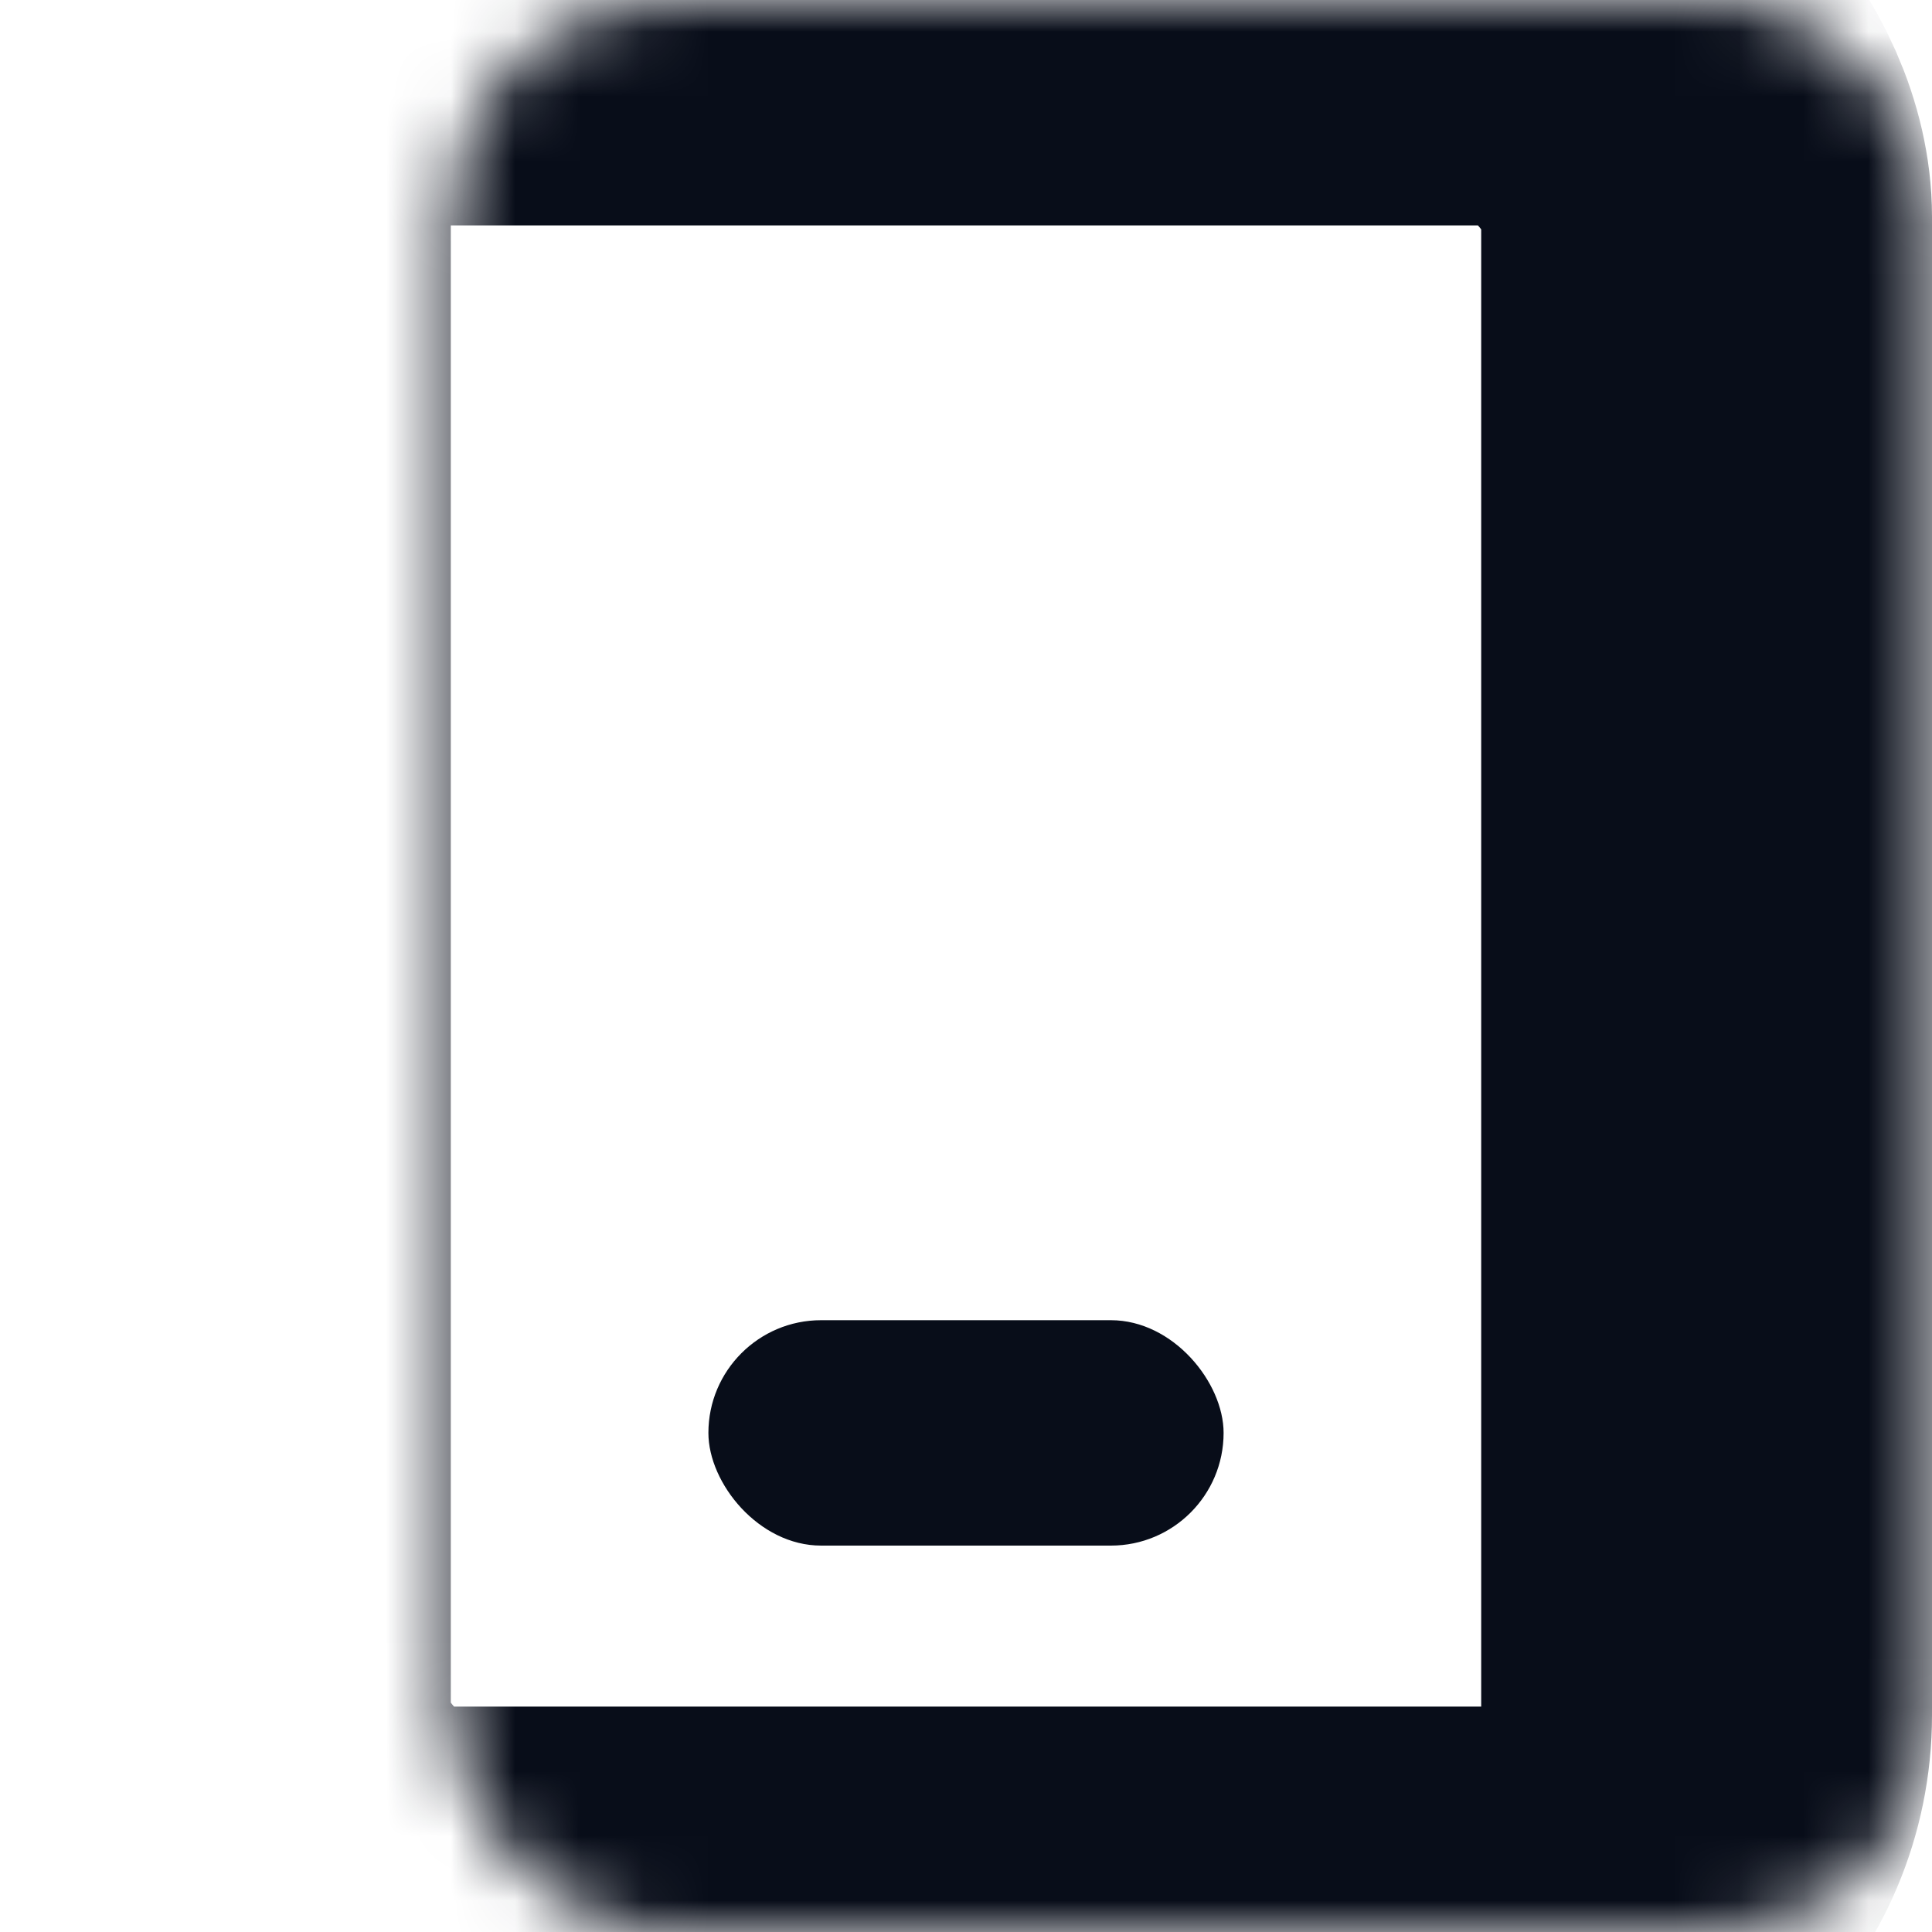<svg width="30" height="30" viewBox="0 0 30 30" fill="none" xmlns="http://www.w3.org/2000/svg">
<mask id="path-1-inside-1_4_8795" fill="white">
<rect x="3.5" width="23" height="30" rx="3.368"/>
</mask>
<rect x="3.5" width="23" height="30" rx="3.368" stroke="#080D19" stroke-width="7" mask="url(#path-1-inside-1_4_8795)"/>
<rect x="11" y="20.5" width="8" height="3.5" rx="1.75" fill="#080D19"/>
</svg>
